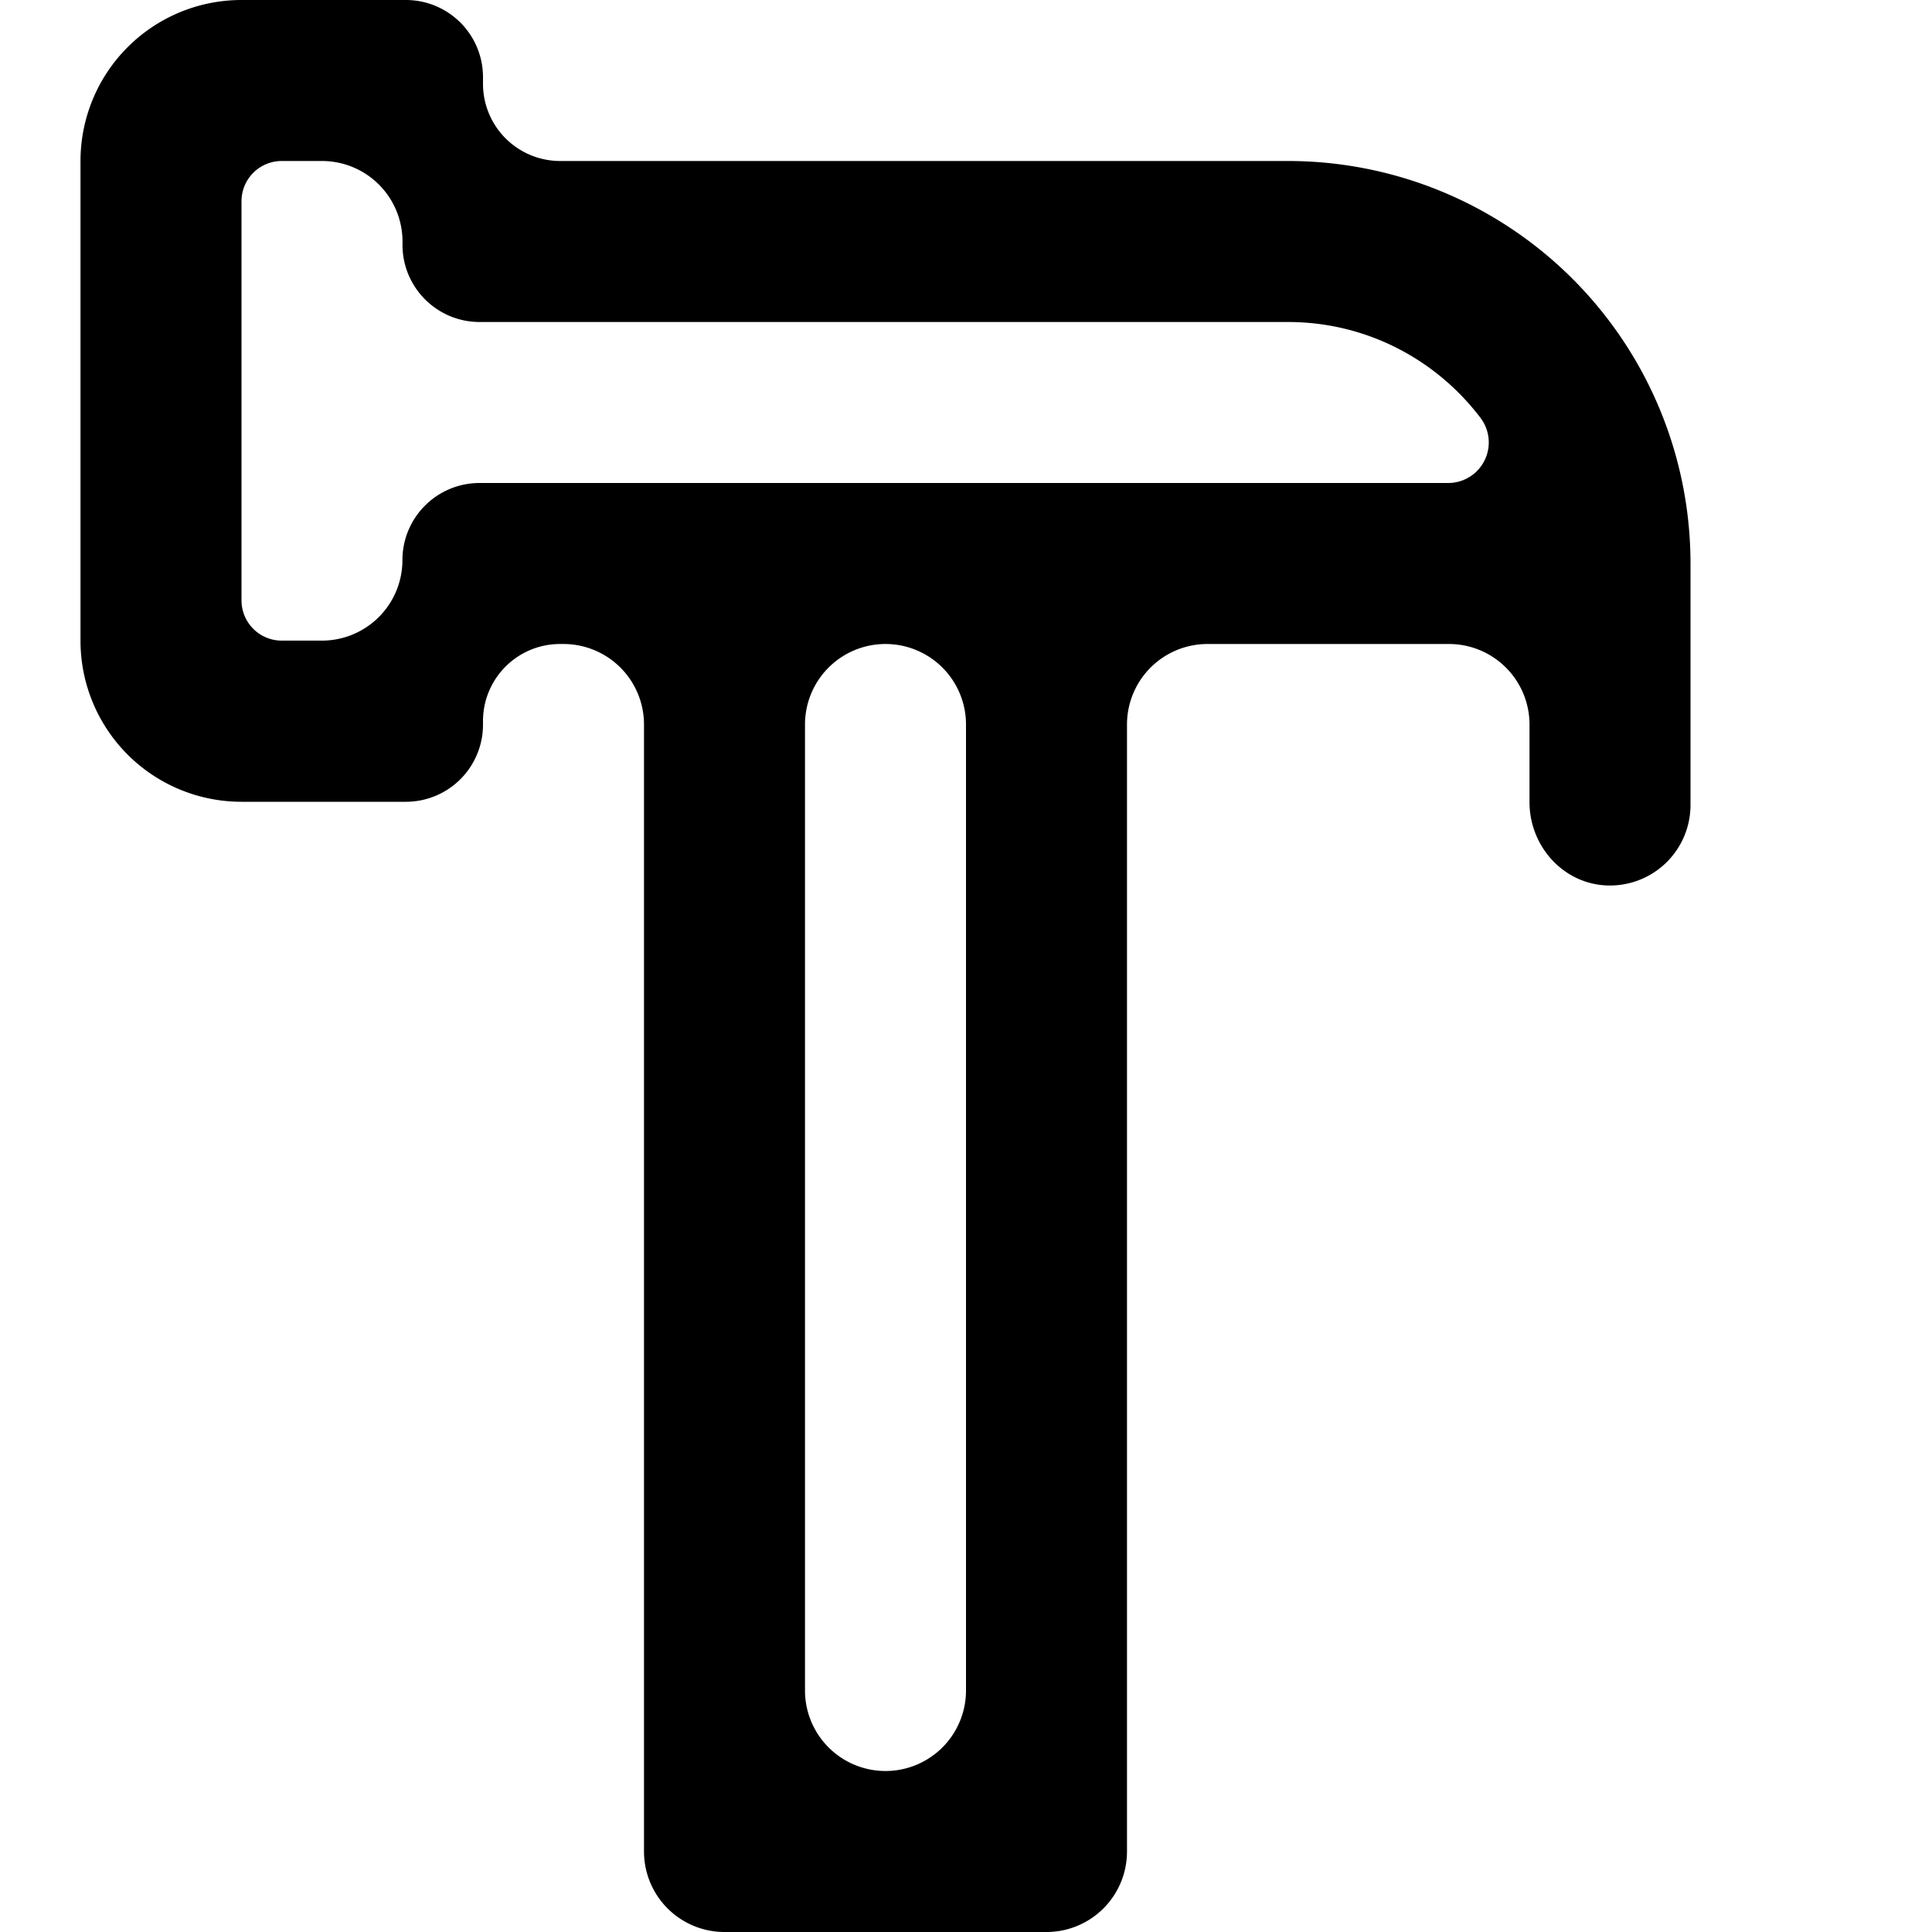 <svg xmlns="http://www.w3.org/2000/svg" width="24" height="24" viewBox="0 0 24 24"><path d="M4.999 6.958a1 1 0 0 1-1 1H3.5a.5.5 0 0 1-.5-.5V2.5a.5.5 0 0 1 .5-.5H4a1 1 0 0 1 1 1v.042c0 .529.429.958.958.958H16c.978 0 1.847.47 2.395 1.196a.504.504 0 0 1-.403.804H5.957a.958.958 0 0 0-.958.958M11 22a1 1 0 0 1-1-1V9a1 1 0 1 1 2 0v12a1 1 0 0 1-1 1m5-20H6.958A.959.959 0 0 1 6 1.043V.958A.958.958 0 0 0 5.042 0H3a2 2 0 0 0-2 2v5.96a2 2 0 0 0 2 2h2.042A.958.958 0 0 0 6 9v-.042c0-.53.429-.958.958-.958H7a1 1 0 0 1 1 1v14a1 1 0 0 0 1 1h4a1 1 0 0 0 1-1V9a1 1 0 0 1 1-1h3a1 1 0 0 1 1 1v.965c0 .534.402.998.935 1.033A1 1 0 0 0 21 10V7a5 5 0 0 0-5-5"/></svg>